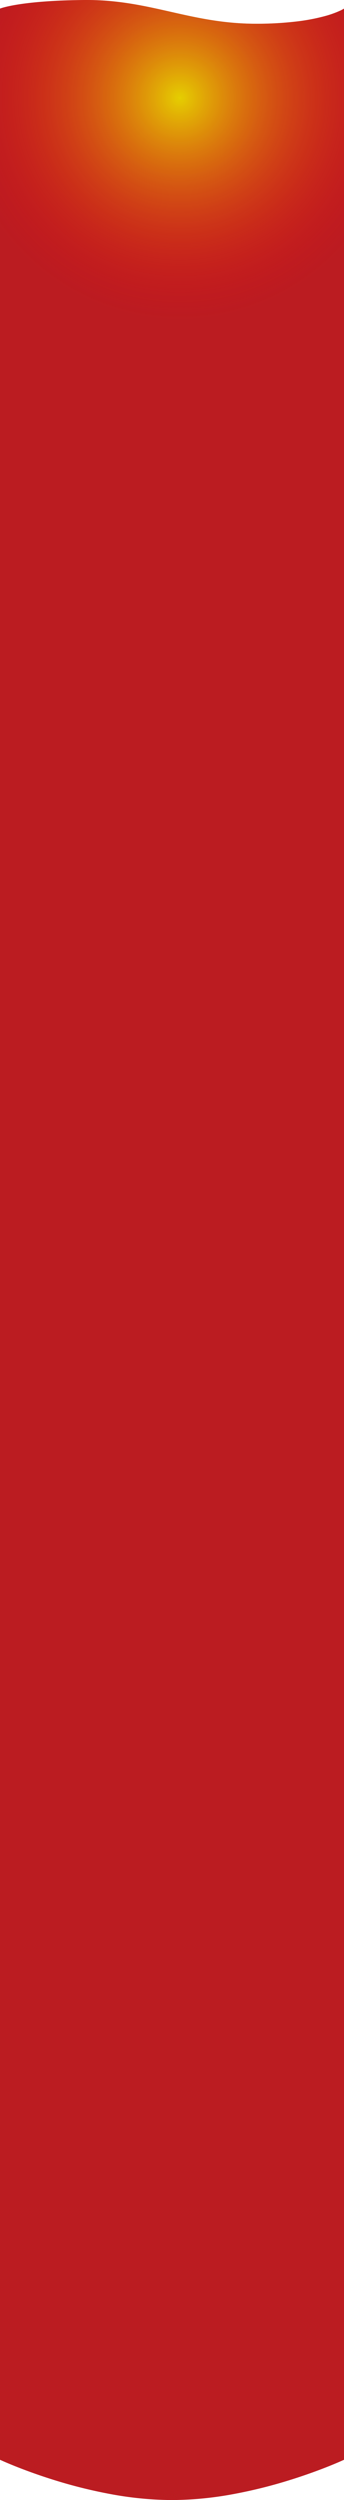 <svg xmlns="http://www.w3.org/2000/svg" xmlns:xlink="http://www.w3.org/1999/xlink" width="375.002" height="2719.285" viewBox="0 0 375.002 2719.285">
  <defs>
    <clipPath id="clip-path">
      <path id="Subtraction_3" data-name="Subtraction 3" d="M187.5,3100a377.182,377.182,0,0,1-68.847-6.848,530.886,530.886,0,0,1-60.058-15.067c-18.154-5.658-33.121-11.316-42.481-15.066-10-4.008-15.868-6.735-16.113-6.849V390.067H0l0,0c.581-.23,6.062-2.307,19.475-4.447,8.233-1.313,17.782-2.384,28.383-3.184,13.249-1,28.187-1.574,44.4-1.709.832-.006,1.622-.01,2.346-.01,8.344,0,16.5.36,24.929,1.1,7.514.66,15.083,1.61,23.139,2.9,14.968,2.405,29.4,5.671,43.354,8.83l.013,0c14.1,3.191,28.679,6.49,43.9,8.928,8.2,1.313,15.916,2.277,23.592,2.948,8.624.753,16.971,1.119,25.518,1.119a367.661,367.661,0,0,0,45.228-2.575,213.157,213.157,0,0,0,29.623-5.666,109.084,109.084,0,0,0,16.185-5.665A38.131,38.131,0,0,0,375,390.07H375l0,2666.1-.024.012c-1.048.485-6.749,3.094-16.089,6.837-9.358,3.75-24.325,9.407-42.48,15.066a530.933,530.933,0,0,1-60.059,15.067A377.192,377.192,0,0,1,187.5,3100Z" transform="translate(-18652 4113)" fill="#bb1c21"/>
    </clipPath>
    <radialGradient id="radial-gradient" cx="0.5" cy="0.5" r="0.443" gradientUnits="objectBoundingBox">
      <stop offset="0" stop-color="#e5ce01"/>
      <stop offset="1" stop-color="#e50112" stop-opacity="0"/>
    </radialGradient>
  </defs>
  <g id="Group_400" data-name="Group 400" transform="translate(18652 -4493.715)">
    <path id="Subtraction_2" data-name="Subtraction 2" d="M187.5,3100a377.182,377.182,0,0,1-68.847-6.848,530.886,530.886,0,0,1-60.058-15.067c-18.154-5.658-33.121-11.316-42.481-15.066-10-4.008-15.868-6.735-16.113-6.849V390.067H0l0,0c.581-.23,6.062-2.307,19.475-4.447,8.233-1.313,17.782-2.384,28.383-3.184,13.249-1,28.187-1.574,44.4-1.709.832-.006,1.622-.01,2.346-.01,8.344,0,16.5.36,24.929,1.1,7.514.66,15.083,1.61,23.139,2.9,14.968,2.405,29.4,5.671,43.354,8.83l.013,0c14.1,3.191,28.679,6.49,43.9,8.928,8.2,1.313,15.916,2.277,23.592,2.948,8.624.753,16.971,1.119,25.518,1.119a367.661,367.661,0,0,0,45.228-2.575,213.157,213.157,0,0,0,29.623-5.666,109.084,109.084,0,0,0,16.185-5.665A38.131,38.131,0,0,0,375,390.07H375l0,2666.1-.024.012c-1.048.485-6.749,3.094-16.089,6.837-9.358,3.75-24.325,9.407-42.48,15.066a530.933,530.933,0,0,1-60.059,15.067A377.192,377.192,0,0,1,187.5,3100Z" transform="translate(-18652 4113)" fill="#bb1c21"/>
    <g id="Mask_Group_1" data-name="Mask Group 1" clip-path="url(#clip-path)">
      <circle id="Ellipse_25" data-name="Ellipse 25" cx="271.5" cy="271.5" r="271.5" transform="translate(-18727.5 4329.169)" fill="url(#radial-gradient)"/>
    </g>
  </g>
</svg>
